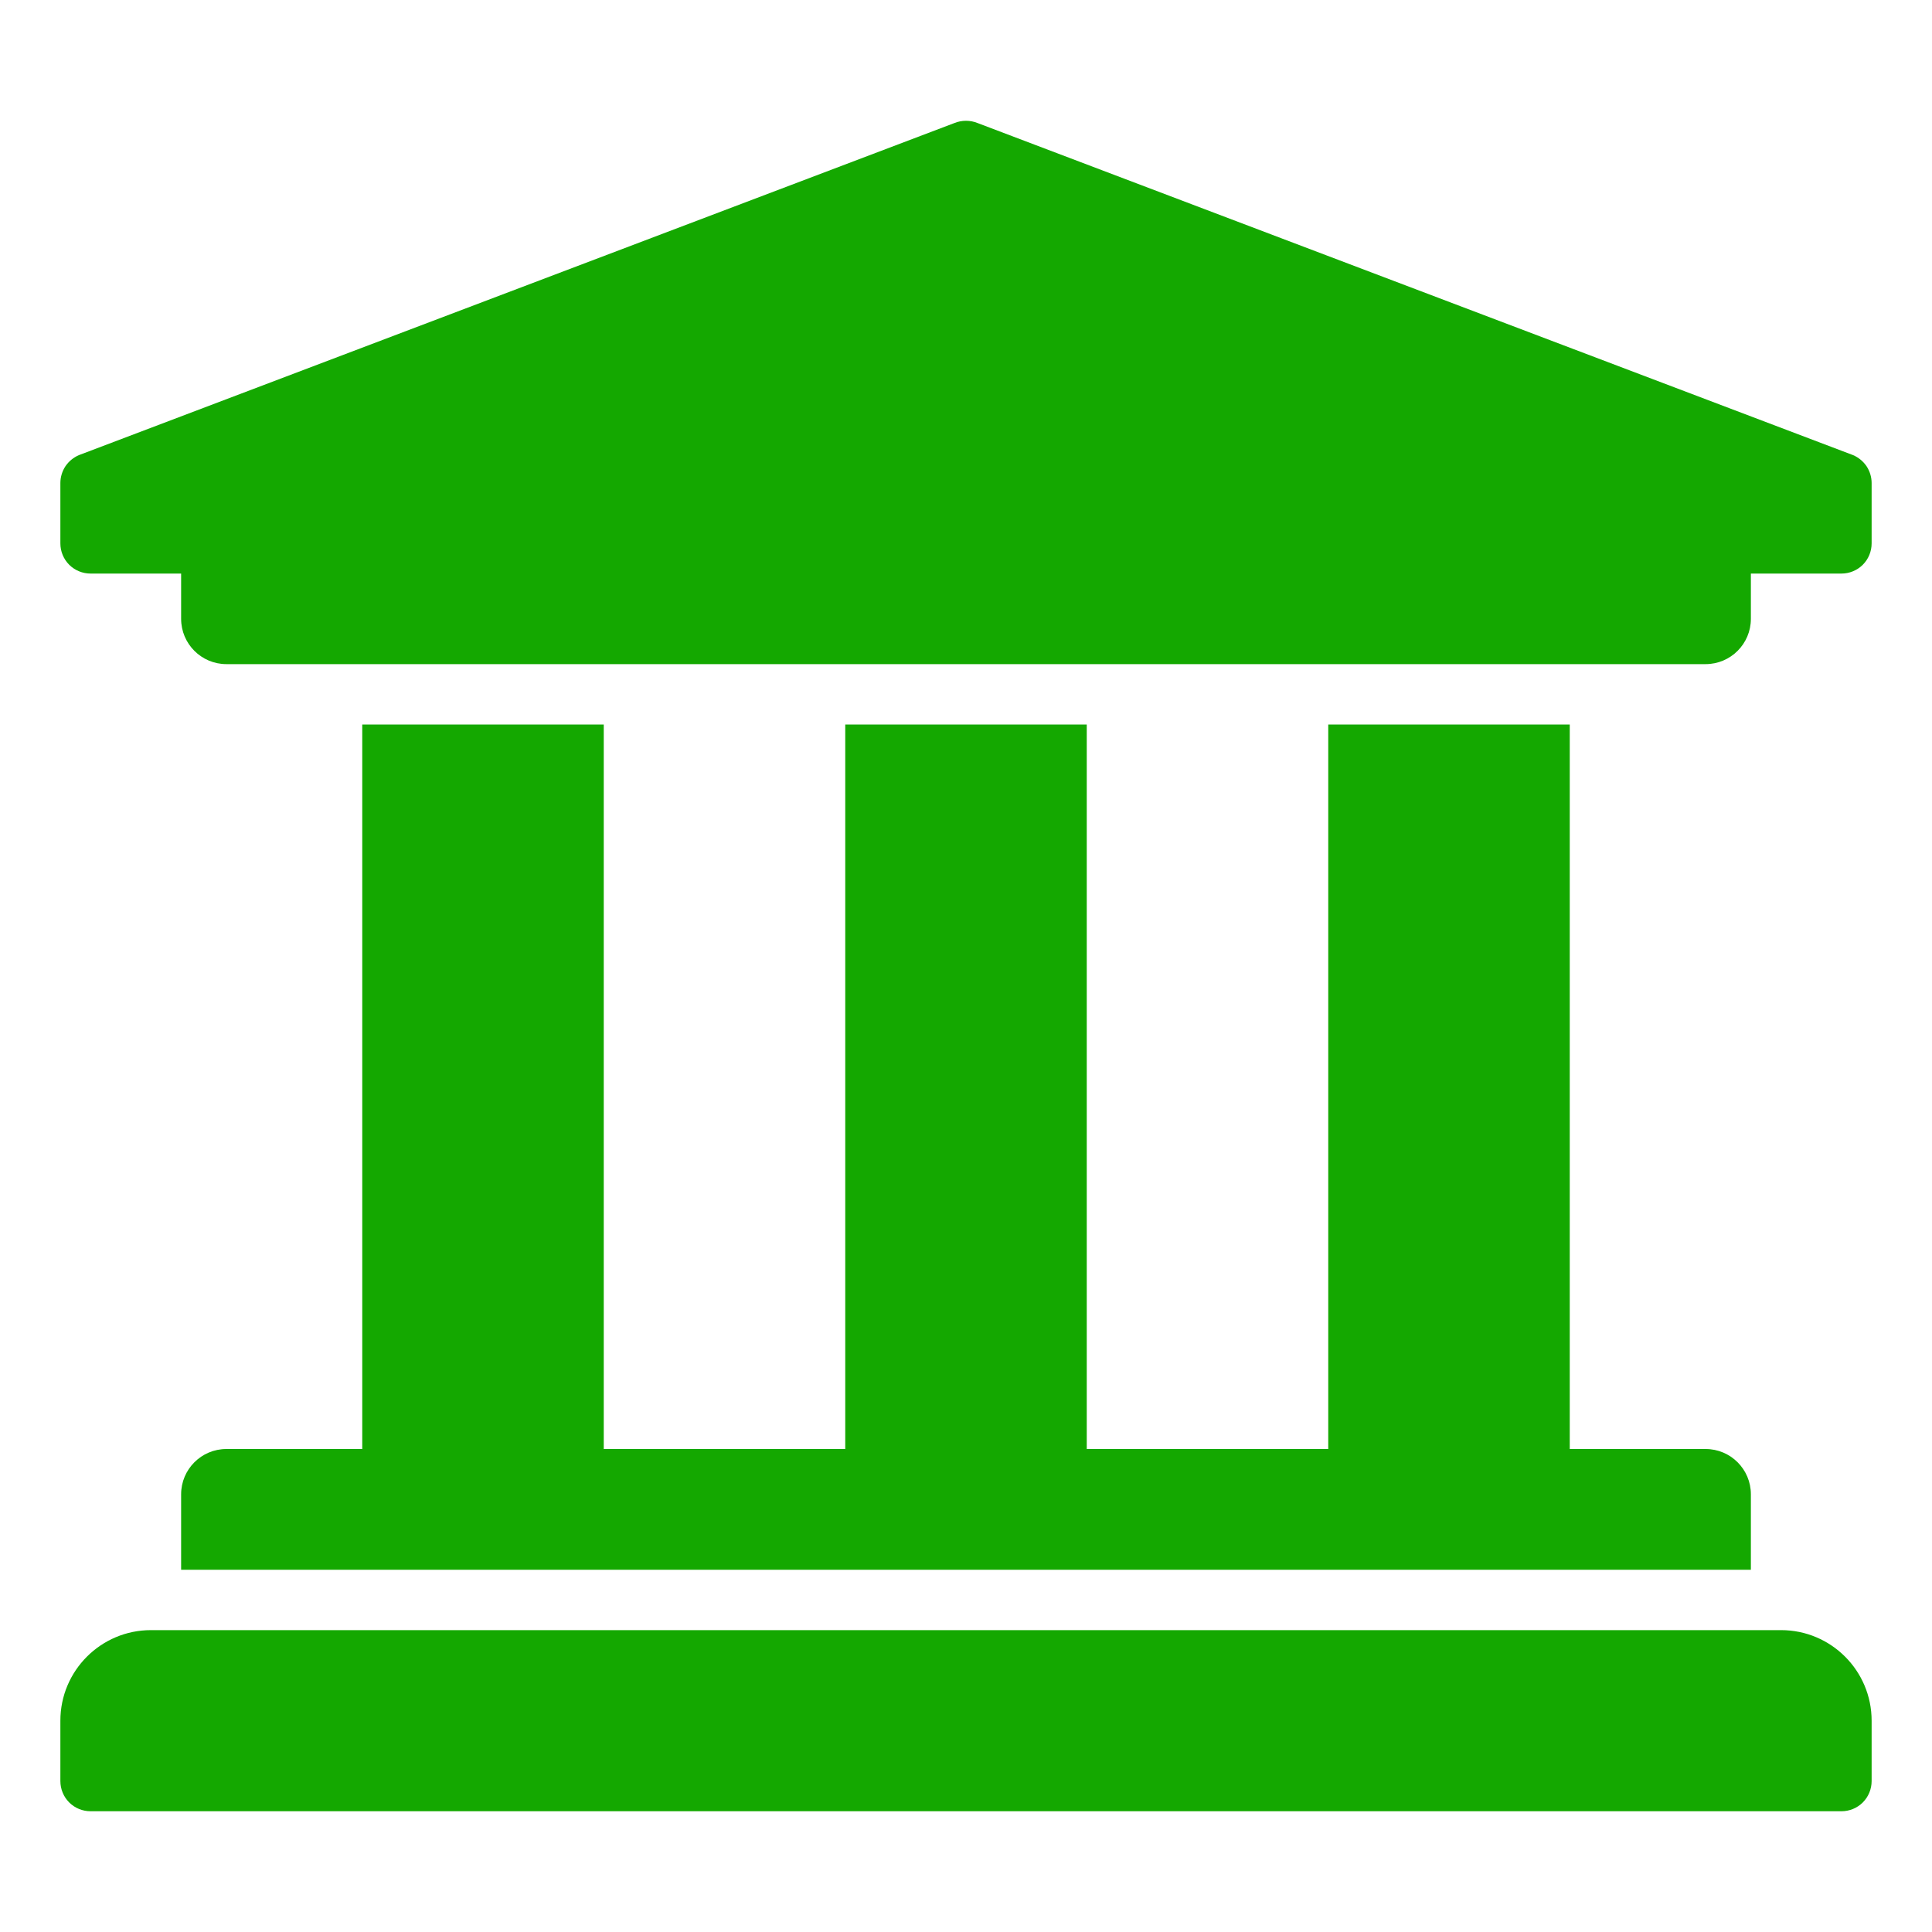 <svg width="16" height="16" viewBox="0 0 16 16" fill="none" xmlns="http://www.w3.org/2000/svg">
<path d="M15.5 4V4.5C15.5 4.566 15.474 4.63 15.427 4.677C15.38 4.724 15.316 4.75 15.25 4.75H14.5V5.125C14.5 5.332 14.332 5.5 14.125 5.5H1.875C1.668 5.5 1.5 5.332 1.5 5.125V4.75H0.75C0.684 4.75 0.62 4.724 0.573 4.677C0.526 4.63 0.5 4.566 0.5 4.5V4C0.5 3.951 0.515 3.902 0.542 3.861C0.57 3.82 0.609 3.788 0.654 3.769L7.904 1.019C7.966 0.994 8.034 0.994 8.096 1.019L15.346 3.769C15.391 3.788 15.43 3.82 15.458 3.861C15.485 3.902 15.5 3.951 15.5 4ZM14.75 13.5H1.25C0.836 13.5 0.5 13.836 0.5 14.25V14.75C0.5 14.816 0.526 14.88 0.573 14.927C0.62 14.974 0.684 15 0.75 15H15.25C15.316 15 15.38 14.974 15.427 14.927C15.474 14.88 15.5 14.816 15.5 14.75V14.25C15.5 13.836 15.164 13.5 14.75 13.5ZM3 6V12H1.875C1.668 12 1.5 12.168 1.5 12.375V13H14.5V12.375C14.5 12.168 14.332 12 14.125 12H13V6H11V12H9V6H7V12H5V6H3Z" fill="#14A800"/>
</svg>
